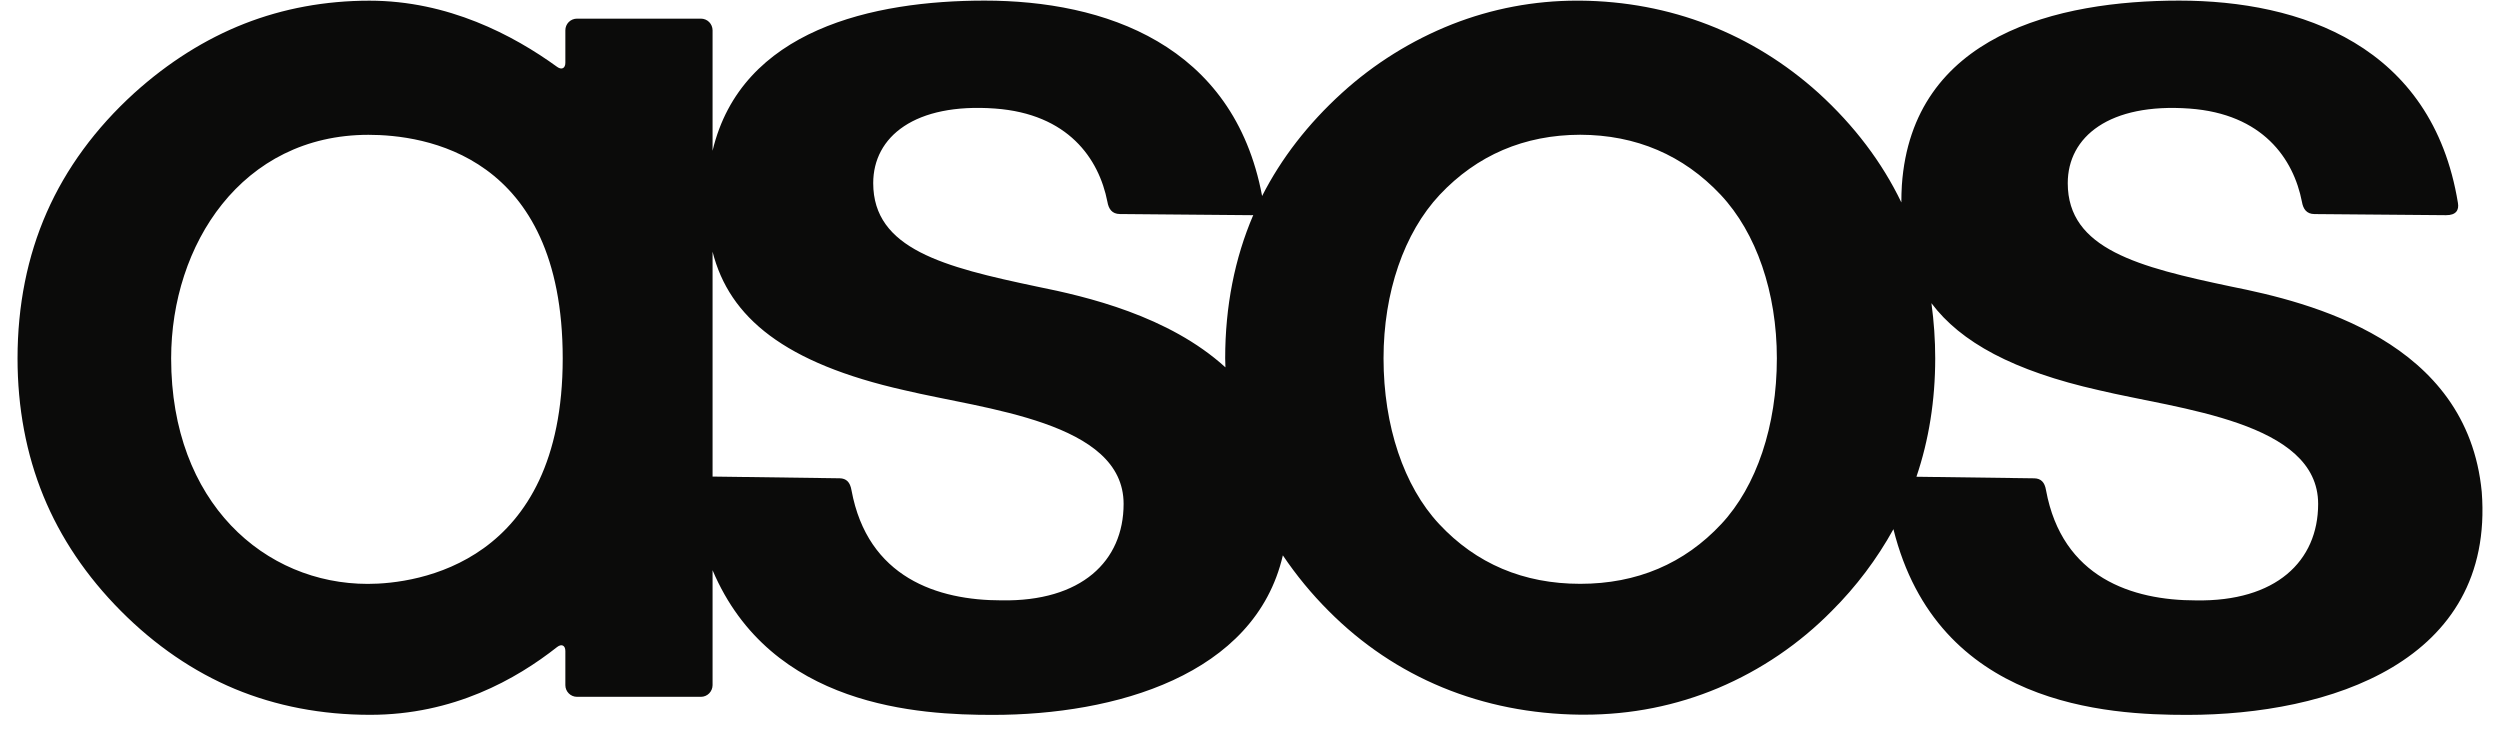 <svg width="70" height="21" viewBox="0 0 70 21" fill="none" xmlns="http://www.w3.org/2000/svg">
<path fill-rule="evenodd" clip-rule="evenodd" d="M48.197 14.672C47.161 15.783 45.832 16.347 44.246 16.347C42.659 16.347 41.33 15.783 40.295 14.672C39.307 13.614 38.739 11.923 38.739 10.033C38.739 8.188 39.313 6.52 40.312 5.454C41.357 4.344 42.68 3.777 44.245 3.773C45.811 3.777 47.135 4.344 48.179 5.454C49.179 6.52 49.752 8.188 49.752 10.033C49.752 11.923 49.185 13.614 48.197 14.672ZM34.305 10.033C34.305 10.118 34.309 10.202 34.312 10.286C32.724 8.841 30.429 8.304 29.027 8.023C26.432 7.476 24.45 6.975 24.45 5.128C24.45 3.825 25.617 2.877 27.859 3.039C29.908 3.188 30.77 4.44 31.007 5.649C31.041 5.847 31.133 5.991 31.358 5.993L35.043 6.025C35.06 6.025 35.075 6.023 35.091 6.022C34.571 7.233 34.305 8.582 34.305 10.033ZM28.039 16.81C26.257 16.81 24.294 16.177 23.842 13.728C23.803 13.494 23.693 13.397 23.514 13.392L19.952 13.344V7.048C20.42 8.893 21.97 10.171 25.323 10.926C27.567 11.463 31.461 11.804 31.461 14.108C31.461 15.714 30.278 16.848 28.039 16.81ZM10.298 16.349C7.424 16.349 4.792 14.087 4.792 10.035C4.792 6.856 6.766 3.775 10.317 3.775C11.855 3.775 15.756 4.302 15.756 10.035C15.756 15.783 11.683 16.349 10.297 16.349H10.298ZM54.08 8.489C54.897 9.579 56.373 10.387 58.77 10.926C61.014 11.463 64.908 11.805 64.908 14.109C64.908 15.715 63.724 16.849 61.486 16.811C59.705 16.811 57.741 16.178 57.289 13.728C57.251 13.494 57.141 13.398 56.961 13.393L53.66 13.349C54.009 12.322 54.186 11.209 54.186 10.033C54.186 9.517 54.15 9.001 54.08 8.489ZM61.243 20.017C65.195 20.017 69.853 18.546 69.489 13.774C69.086 9.537 64.677 8.464 62.474 8.024C59.879 7.477 57.897 6.976 57.897 5.129C57.897 3.826 59.064 2.878 61.306 3.04C63.355 3.189 64.218 4.441 64.454 5.65C64.488 5.848 64.58 5.992 64.805 5.994L68.49 6.025C68.77 6.027 68.857 5.882 68.822 5.682C68.101 1.266 64.411 0.017 61.016 0.017C57.626 0.017 53.542 0.97 53.252 5.186C53.242 5.35 53.238 5.51 53.238 5.668C52.699 4.546 51.92 3.516 50.918 2.603C49.067 0.934 46.759 0.04 44.243 0.018H44.159C42.957 0.018 41.781 0.24 40.662 0.679C39.525 1.129 38.478 1.781 37.574 2.603C36.624 3.467 35.875 4.435 35.339 5.488C34.541 1.232 30.913 0.017 27.569 0.017C24.457 0.017 20.759 0.822 19.952 4.221V0.847C19.951 0.761 19.917 0.678 19.856 0.617C19.795 0.556 19.712 0.522 19.625 0.522H16.156C16.069 0.522 15.986 0.556 15.925 0.617C15.864 0.678 15.83 0.761 15.83 0.848V1.758C15.83 1.911 15.728 1.964 15.603 1.875C14.369 0.98 12.543 0.019 10.346 0.019C9.111 0.019 7.932 0.236 6.841 0.664C5.749 1.093 4.711 1.746 3.759 2.606C2.675 3.592 1.849 4.717 1.308 5.948C0.766 7.179 0.491 8.554 0.491 10.035C0.491 11.417 0.735 12.713 1.214 13.885C1.693 15.056 2.423 16.14 3.384 17.106C4.344 18.072 5.418 18.806 6.574 19.289C7.731 19.77 9.005 20.015 10.364 20.015C12.699 20.015 14.452 19.02 15.6 18.116C15.726 18.019 15.83 18.071 15.83 18.23V19.185C15.83 19.365 15.977 19.511 16.156 19.511H19.626C19.712 19.511 19.795 19.477 19.856 19.415C19.917 19.354 19.951 19.271 19.952 19.185V15.966C21.587 19.812 25.755 20.017 27.796 20.017C31.206 20.017 35.14 18.919 35.92 15.55C36.296 16.108 36.724 16.628 37.199 17.103C39.058 18.975 41.495 19.981 44.249 20.011H44.362C45.669 20.011 46.931 19.761 48.112 19.264C49.304 18.76 50.385 18.026 51.293 17.103C51.972 16.426 52.552 15.656 53.016 14.817C54.253 19.776 59.016 20.017 61.243 20.017V20.017Z" fill="#0B0B0A"/>
</svg>
